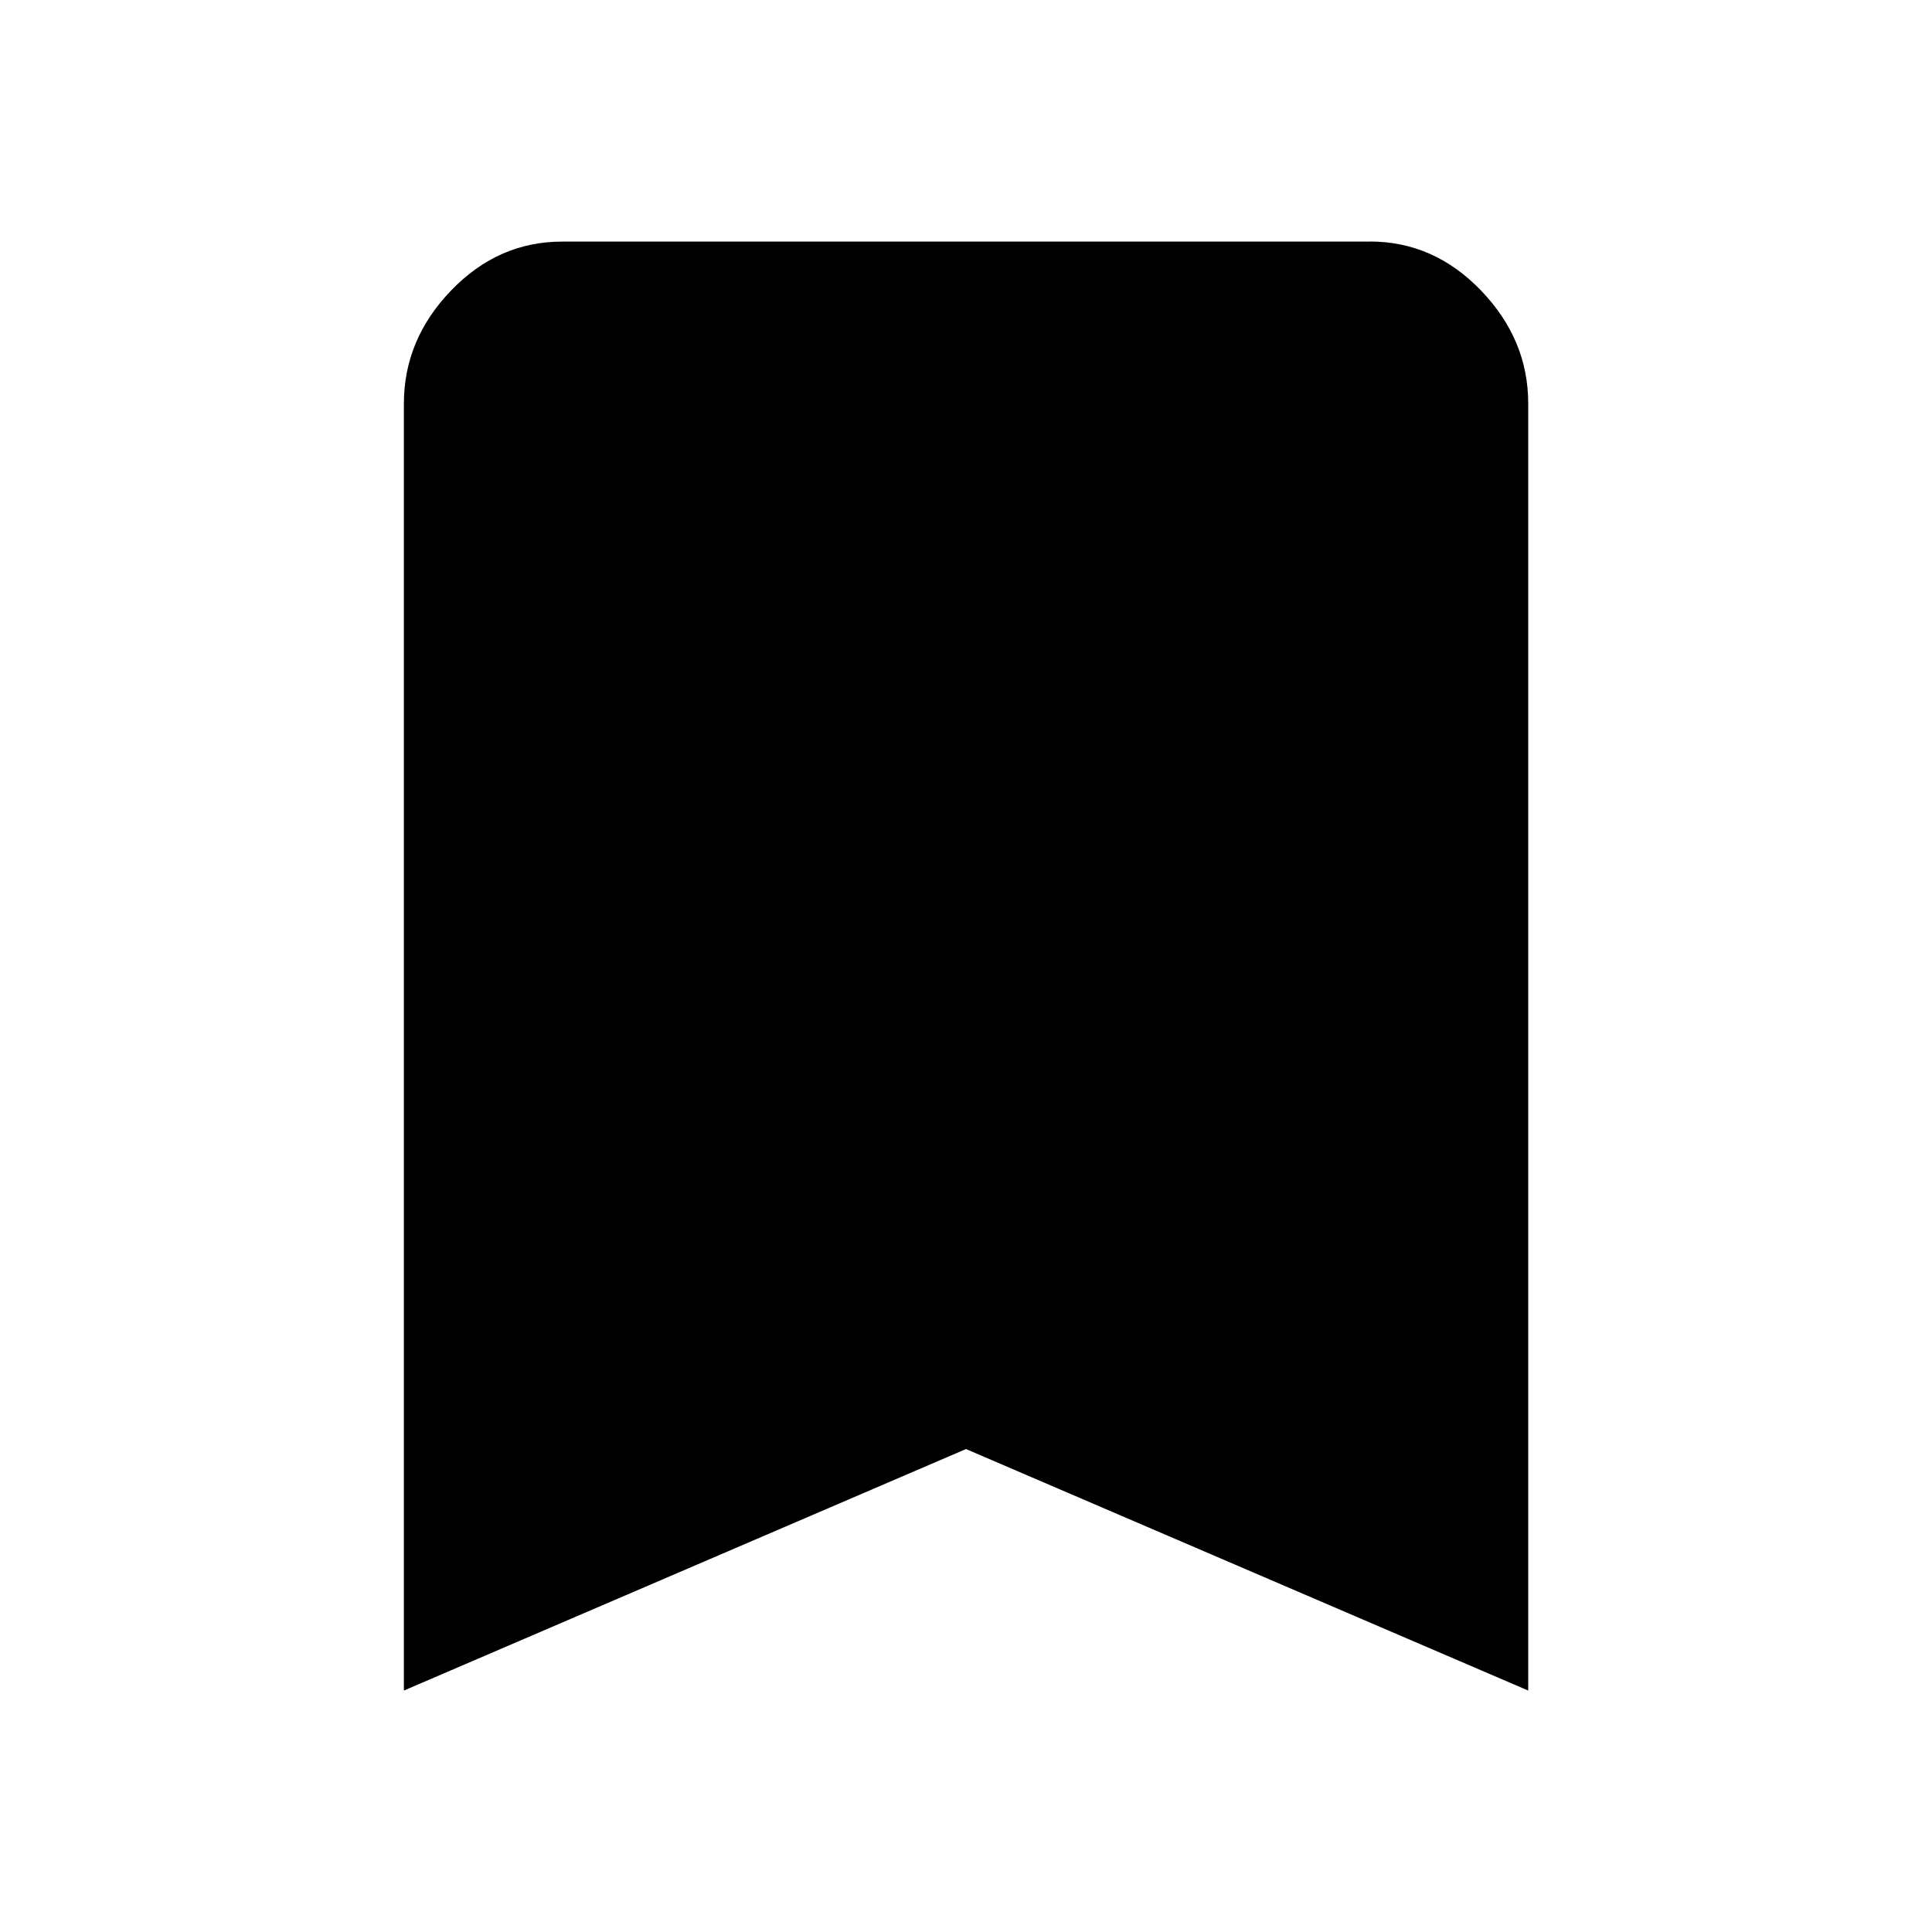 <?xml version="1.0"?><svg xmlns="http://www.w3.org/2000/svg" width="40" height="40" viewBox="0 0 40 40"><path d="m28.36 5q1.328 0 2.305 1.017t0.975 2.342v26.642l-11.64-5-11.638 5v-26.643q0-1.328 0.977-2.343t2.305-1.013h16.717z"></path></svg>